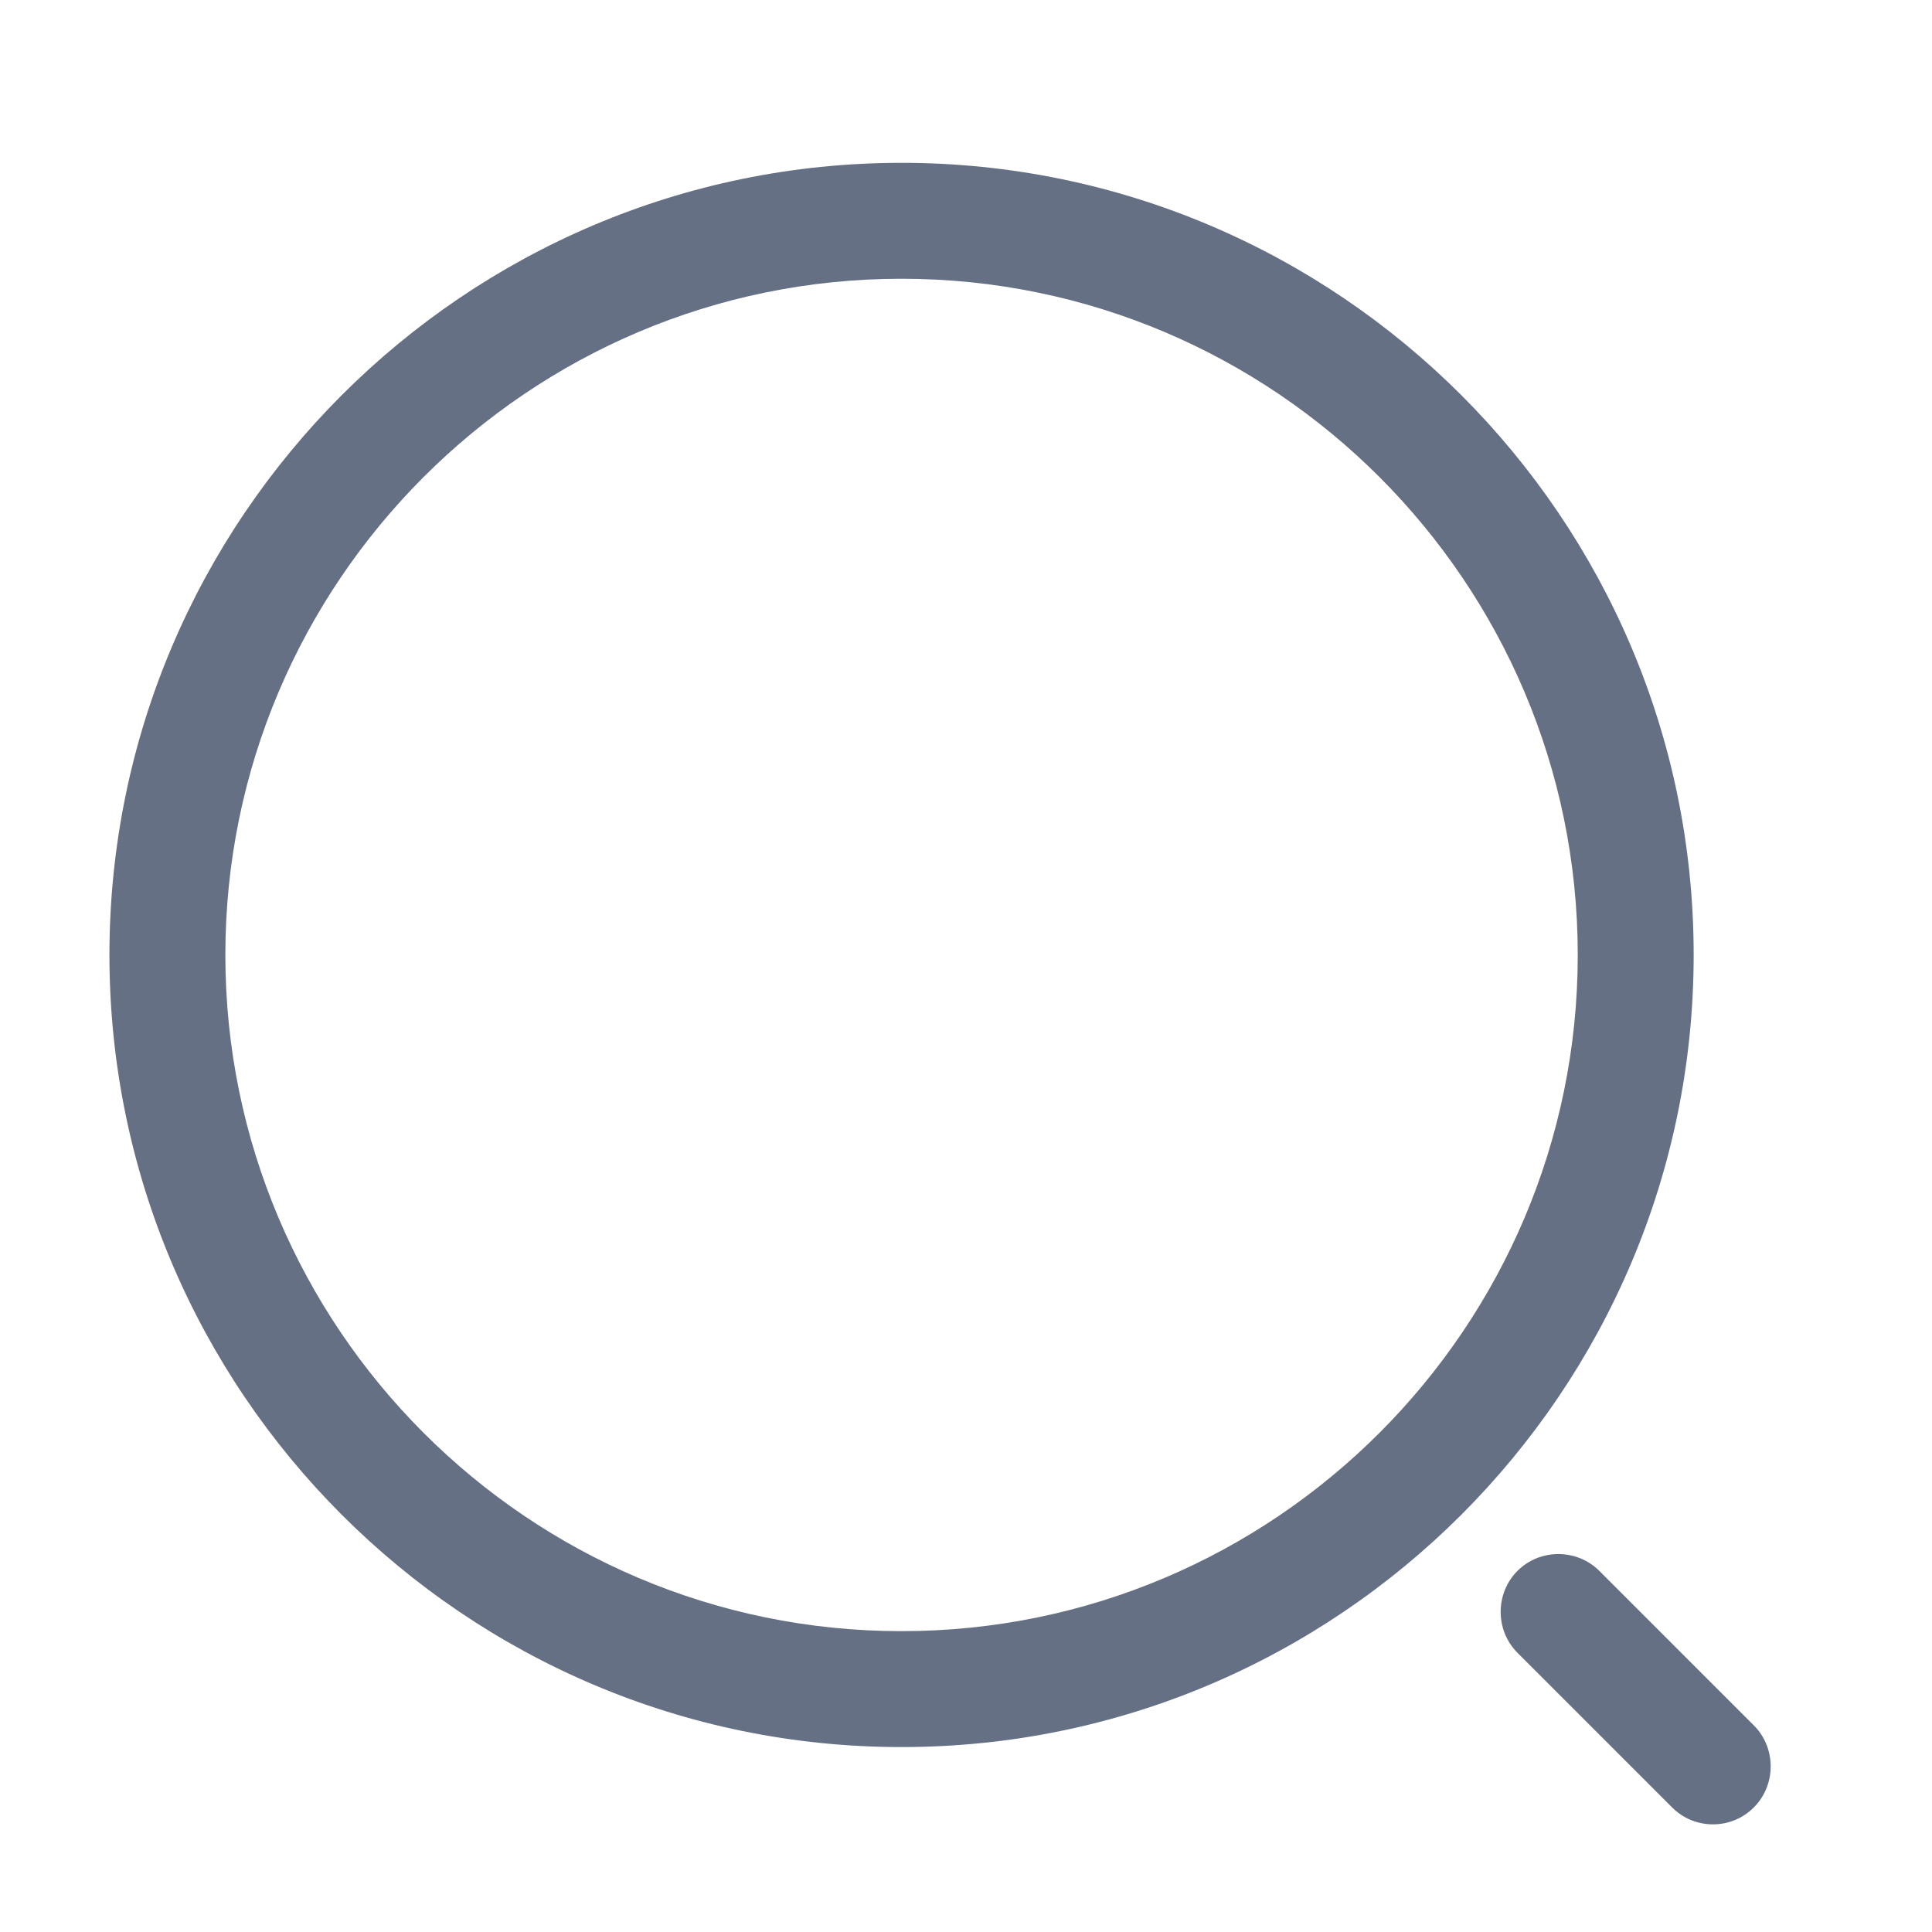 <svg width="25" height="25" viewBox="0 0 25 25" fill="none" xmlns="http://www.w3.org/2000/svg">
<path d="M11.665 22.607C6.016 22.607 1.416 18.007 1.416 12.357C1.416 6.707 6.016 2.107 11.665 2.107C17.316 2.107 21.916 6.707 21.916 12.357C21.916 18.007 17.316 22.607 11.665 22.607ZM11.665 3.607C6.836 3.607 2.916 7.537 2.916 12.357C2.916 17.177 6.836 21.107 11.665 21.107C16.495 21.107 20.416 17.177 20.416 12.357C20.416 7.537 16.495 3.607 11.665 3.607Z" fill="#667085"/>
<path d="M22.166 23.607C21.976 23.607 21.785 23.537 21.636 23.387L19.636 21.387C19.346 21.097 19.346 20.617 19.636 20.327C19.925 20.037 20.405 20.037 20.695 20.327L22.695 22.327C22.985 22.617 22.985 23.097 22.695 23.387C22.546 23.537 22.355 23.607 22.166 23.607Z" fill="#667085"/>
</svg>

